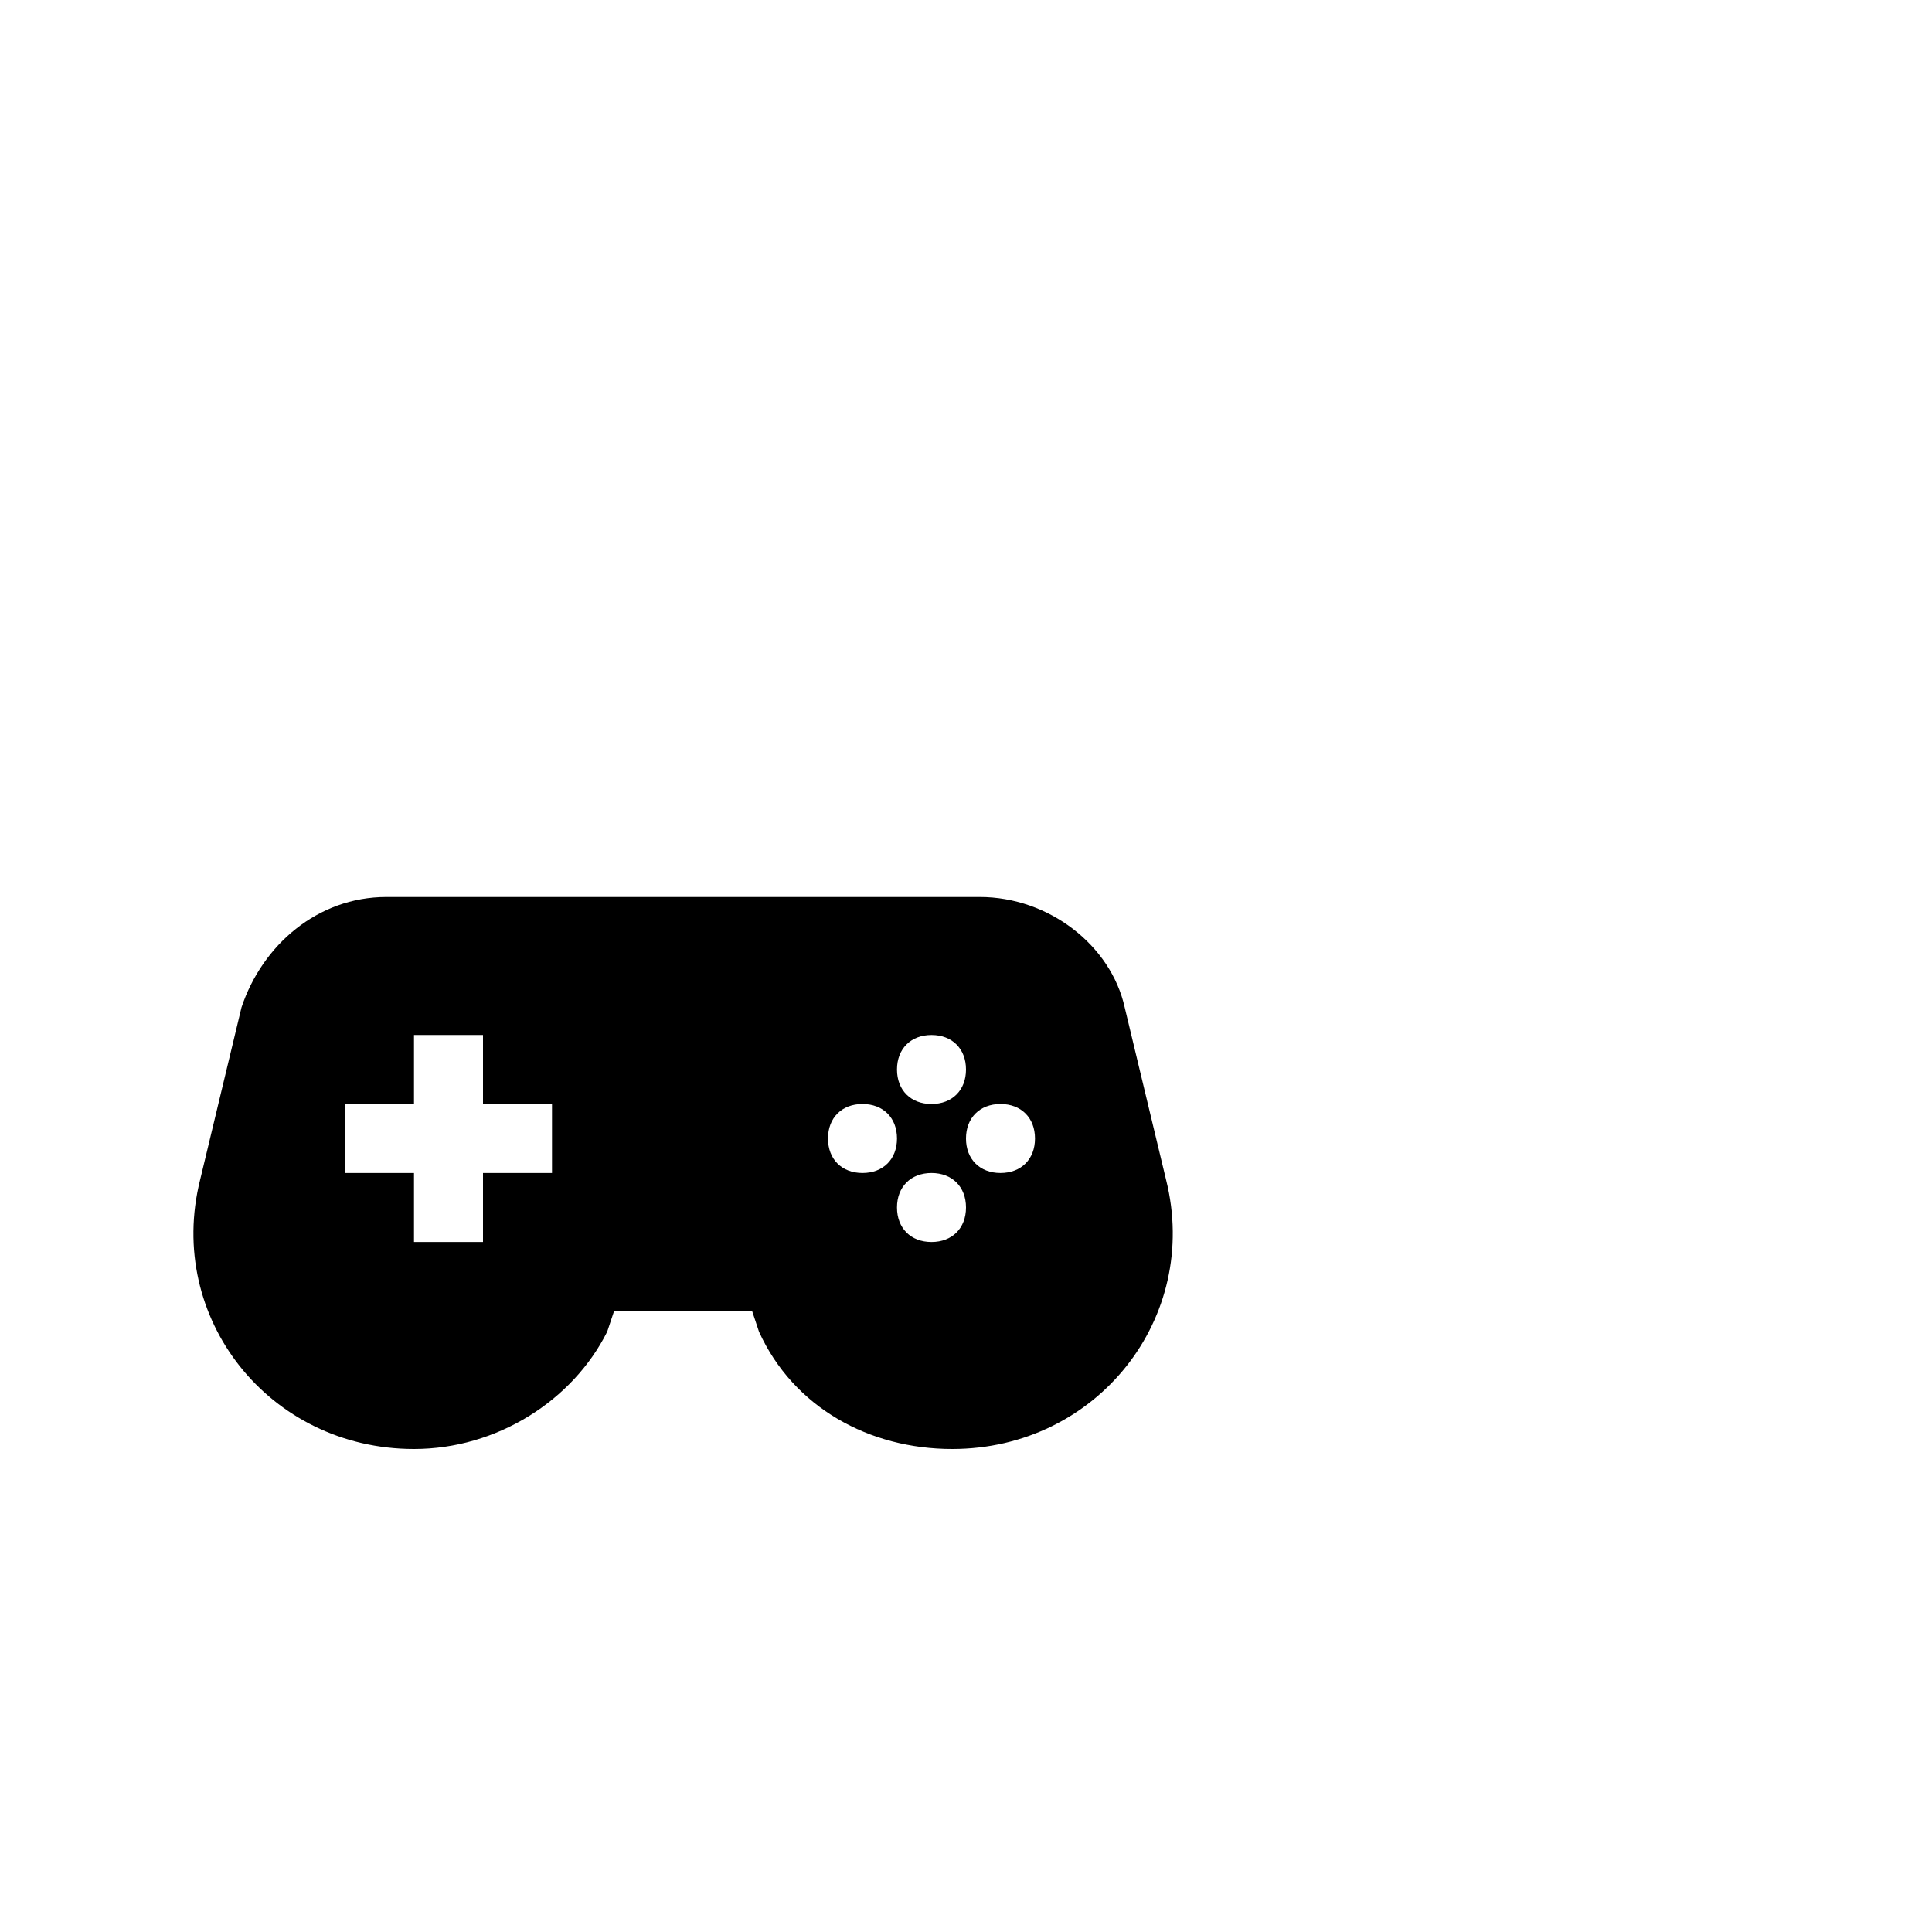 <?xml version="1.0" encoding="utf-8"?>
<svg width="1792" height="1792" xmlns="http://www.w3.org/2000/svg"><path d="M1081.6 1094.4l-38.4-160C1030.4 876.8 972.8 832 908.8 832H358.4c-64 0-115.2 44.8-134.4 102.4l-38.4 160c-32 128 64 249.6 198.4 249.6 76.8 0 147.2-44.8 179.2-108.8l6.4-19.2h128l6.4 19.2c32 70.4 102.4 108.8 179.2 108.8 134.4 0 230.4-121.6 198.4-249.6zM448 1088v64h-64v-64h-64v-64h64v-64h64v64h64v64h-64zm352-64c19.2 0 32 12.8 32 32s-12.8 32-32 32-32-12.8-32-32 12.8-32 32-32zm64 64c19.2 0 32 12.8 32 32s-12.8 32-32 32-32-12.8-32-32 12.8-32 32-32zm0-64c-19.2 0-32-12.8-32-32s12.8-32 32-32 32 12.8 32 32-12.8 32-32 32zm64 0c19.2 0 32 12.8 32 32s-12.8 32-32 32-32-12.8-32-32 12.8-32 32-32z" fill="undefined"/></svg>